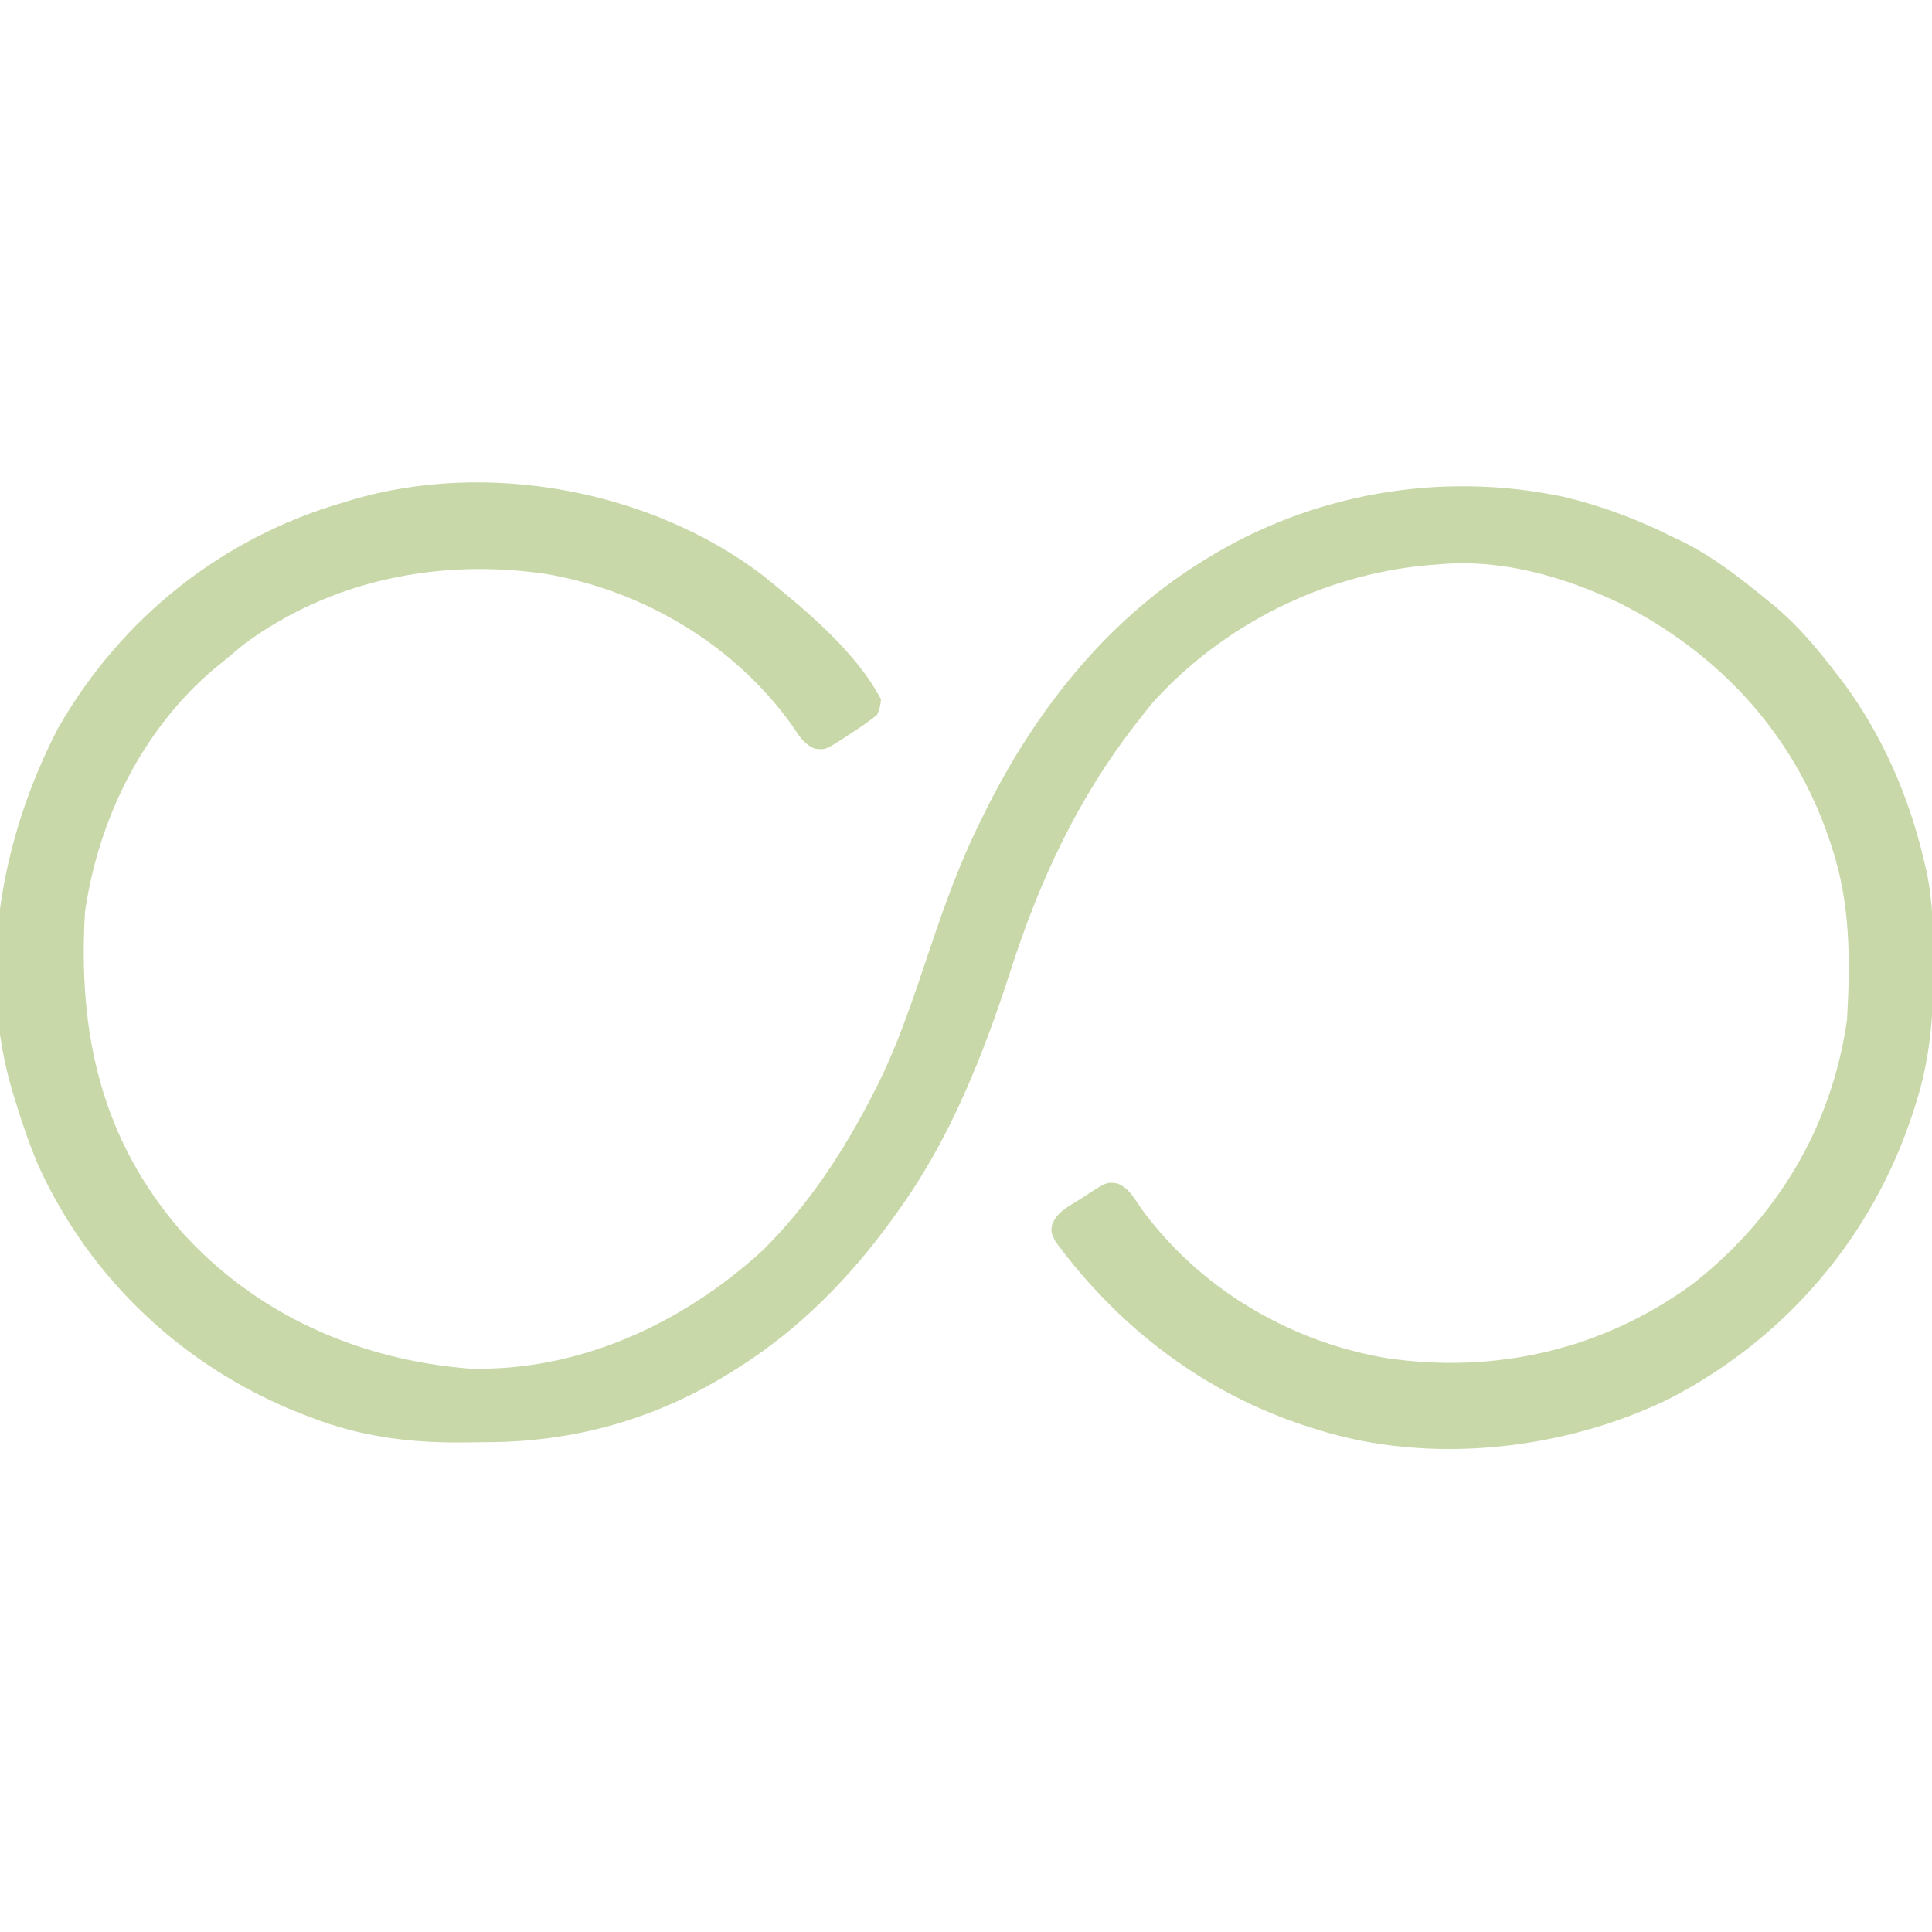 <?xml version="1.0" encoding="UTF-8"?>
<svg version="1.1" xmlns="http://www.w3.org/2000/svg" width="500" height="500">
<path d="M0 0 C10.853 8.816 24.02 19.549 30.602 32.113 C30.376 34.128 30.376 34.128 29.602 36.113 C27.35 37.899 25.21 39.415 22.789 40.926 C21.845 41.555 21.845 41.555 20.881 42.197 C16.194 45.182 16.194 45.182 13.513 44.87 C10.469 43.665 9.31 41.331 7.477 38.676 C-7.422 17.964 -30.769 4.023 -55.888 -0.317 C-83.266 -4.408 -111.402 1.057 -133.961 17.613 C-135.792 19.09 -137.606 20.59 -139.398 22.113 C-140.256 22.809 -141.113 23.505 -141.996 24.223 C-160.571 39.955 -171.959 63.182 -175.398 87.113 C-177.27 118.471 -171.254 145.909 -150.336 169.967 C-131.025 191.341 -104.662 202.987 -76.082 205.301 C-47.686 206.163 -20.747 193.689 -0.109 174.793 C11.772 163.129 21.078 148.889 28.602 134.113 C28.922 133.488 29.242 132.863 29.571 132.219 C35.348 120.678 39.282 108.476 43.389 96.275 C47.216 84.921 51.22 73.841 56.602 63.113 C56.953 62.401 57.304 61.689 57.666 60.956 C70.283 35.56 88.431 12.378 112.602 -2.887 C113.172 -3.248 113.743 -3.61 114.331 -3.983 C141.833 -21.131 175.161 -27.017 206.953 -20.379 C217.054 -18.024 226.33 -14.497 235.602 -9.887 C236.583 -9.415 237.564 -8.943 238.574 -8.457 C246.281 -4.532 252.93 0.672 259.602 6.113 C260.843 7.121 260.843 7.121 262.109 8.148 C268.053 13.192 272.869 18.937 277.602 25.113 C278.186 25.858 278.769 26.603 279.371 27.371 C289.784 41.368 296.644 57.19 300.602 74.113 C300.891 75.348 300.891 75.348 301.186 76.607 C302.847 84.577 303.001 92.496 302.977 100.613 C302.976 101.319 302.975 102.025 302.974 102.752 C302.927 114.267 302.076 125.081 298.602 136.113 C298.355 136.905 298.108 137.696 297.854 138.512 C287.422 170.991 264.897 197.483 234.602 213.113 C207.411 226.426 172.714 230.282 143.602 221.113 C142.81 220.867 142.019 220.62 141.203 220.366 C114.467 211.779 92.368 194.952 75.727 172.383 C74.602 170.113 74.602 170.113 74.843 168.121 C76.148 164.668 79.405 163.179 82.414 161.301 C83.359 160.671 83.359 160.671 84.322 160.029 C89.009 157.044 89.009 157.044 91.69 157.357 C94.735 158.561 95.893 160.895 97.727 163.551 C112.625 184.263 135.973 198.203 161.091 202.543 C189.531 206.794 217.304 200.459 240.613 183.449 C262.528 166.318 276.623 142.817 280.602 115.113 C281.511 99.8 281.508 84.74 276.602 70.113 C276.393 69.482 276.184 68.851 275.968 68.201 C266.66 40.791 247.3 19.991 221.602 7.113 C207.428 0.386 191.4 -4.224 175.602 -2.887 C173.776 -2.746 173.776 -2.746 171.914 -2.602 C144.945 -0.093 119.326 12.676 101.039 32.801 C99.87 34.22 98.728 35.66 97.602 37.113 C97.201 37.625 96.801 38.136 96.388 38.663 C81.456 57.869 71.615 79.097 64.185 102.171 C57.011 124.308 48.418 146.18 34.602 165.113 C34.209 165.661 33.816 166.209 33.411 166.774 C22.525 181.826 9.365 195.212 -6.398 205.113 C-7.252 205.654 -7.252 205.654 -8.124 206.205 C-27.579 218.338 -48.575 224.294 -71.499 224.354 C-73.732 224.363 -75.965 224.394 -78.199 224.426 C-91.591 224.526 -104.403 222.817 -116.961 217.926 C-117.751 217.625 -118.541 217.323 -119.356 217.013 C-149.514 205.193 -173.995 182.365 -187.446 152.811 C-189.766 147.348 -191.671 141.789 -193.398 136.113 C-193.735 135.037 -193.735 135.037 -194.079 133.939 C-203.476 102.532 -197.172 68.095 -182.363 39.547 C-166.067 11.069 -139.929 -9.783 -108.398 -18.887 C-107.714 -19.096 -107.029 -19.304 -106.323 -19.52 C-71.252 -29.882 -29.078 -22.087 0 0 Z " fill="#C8D8A8" transform="translate(197.398,148.887)"/>
</svg>
